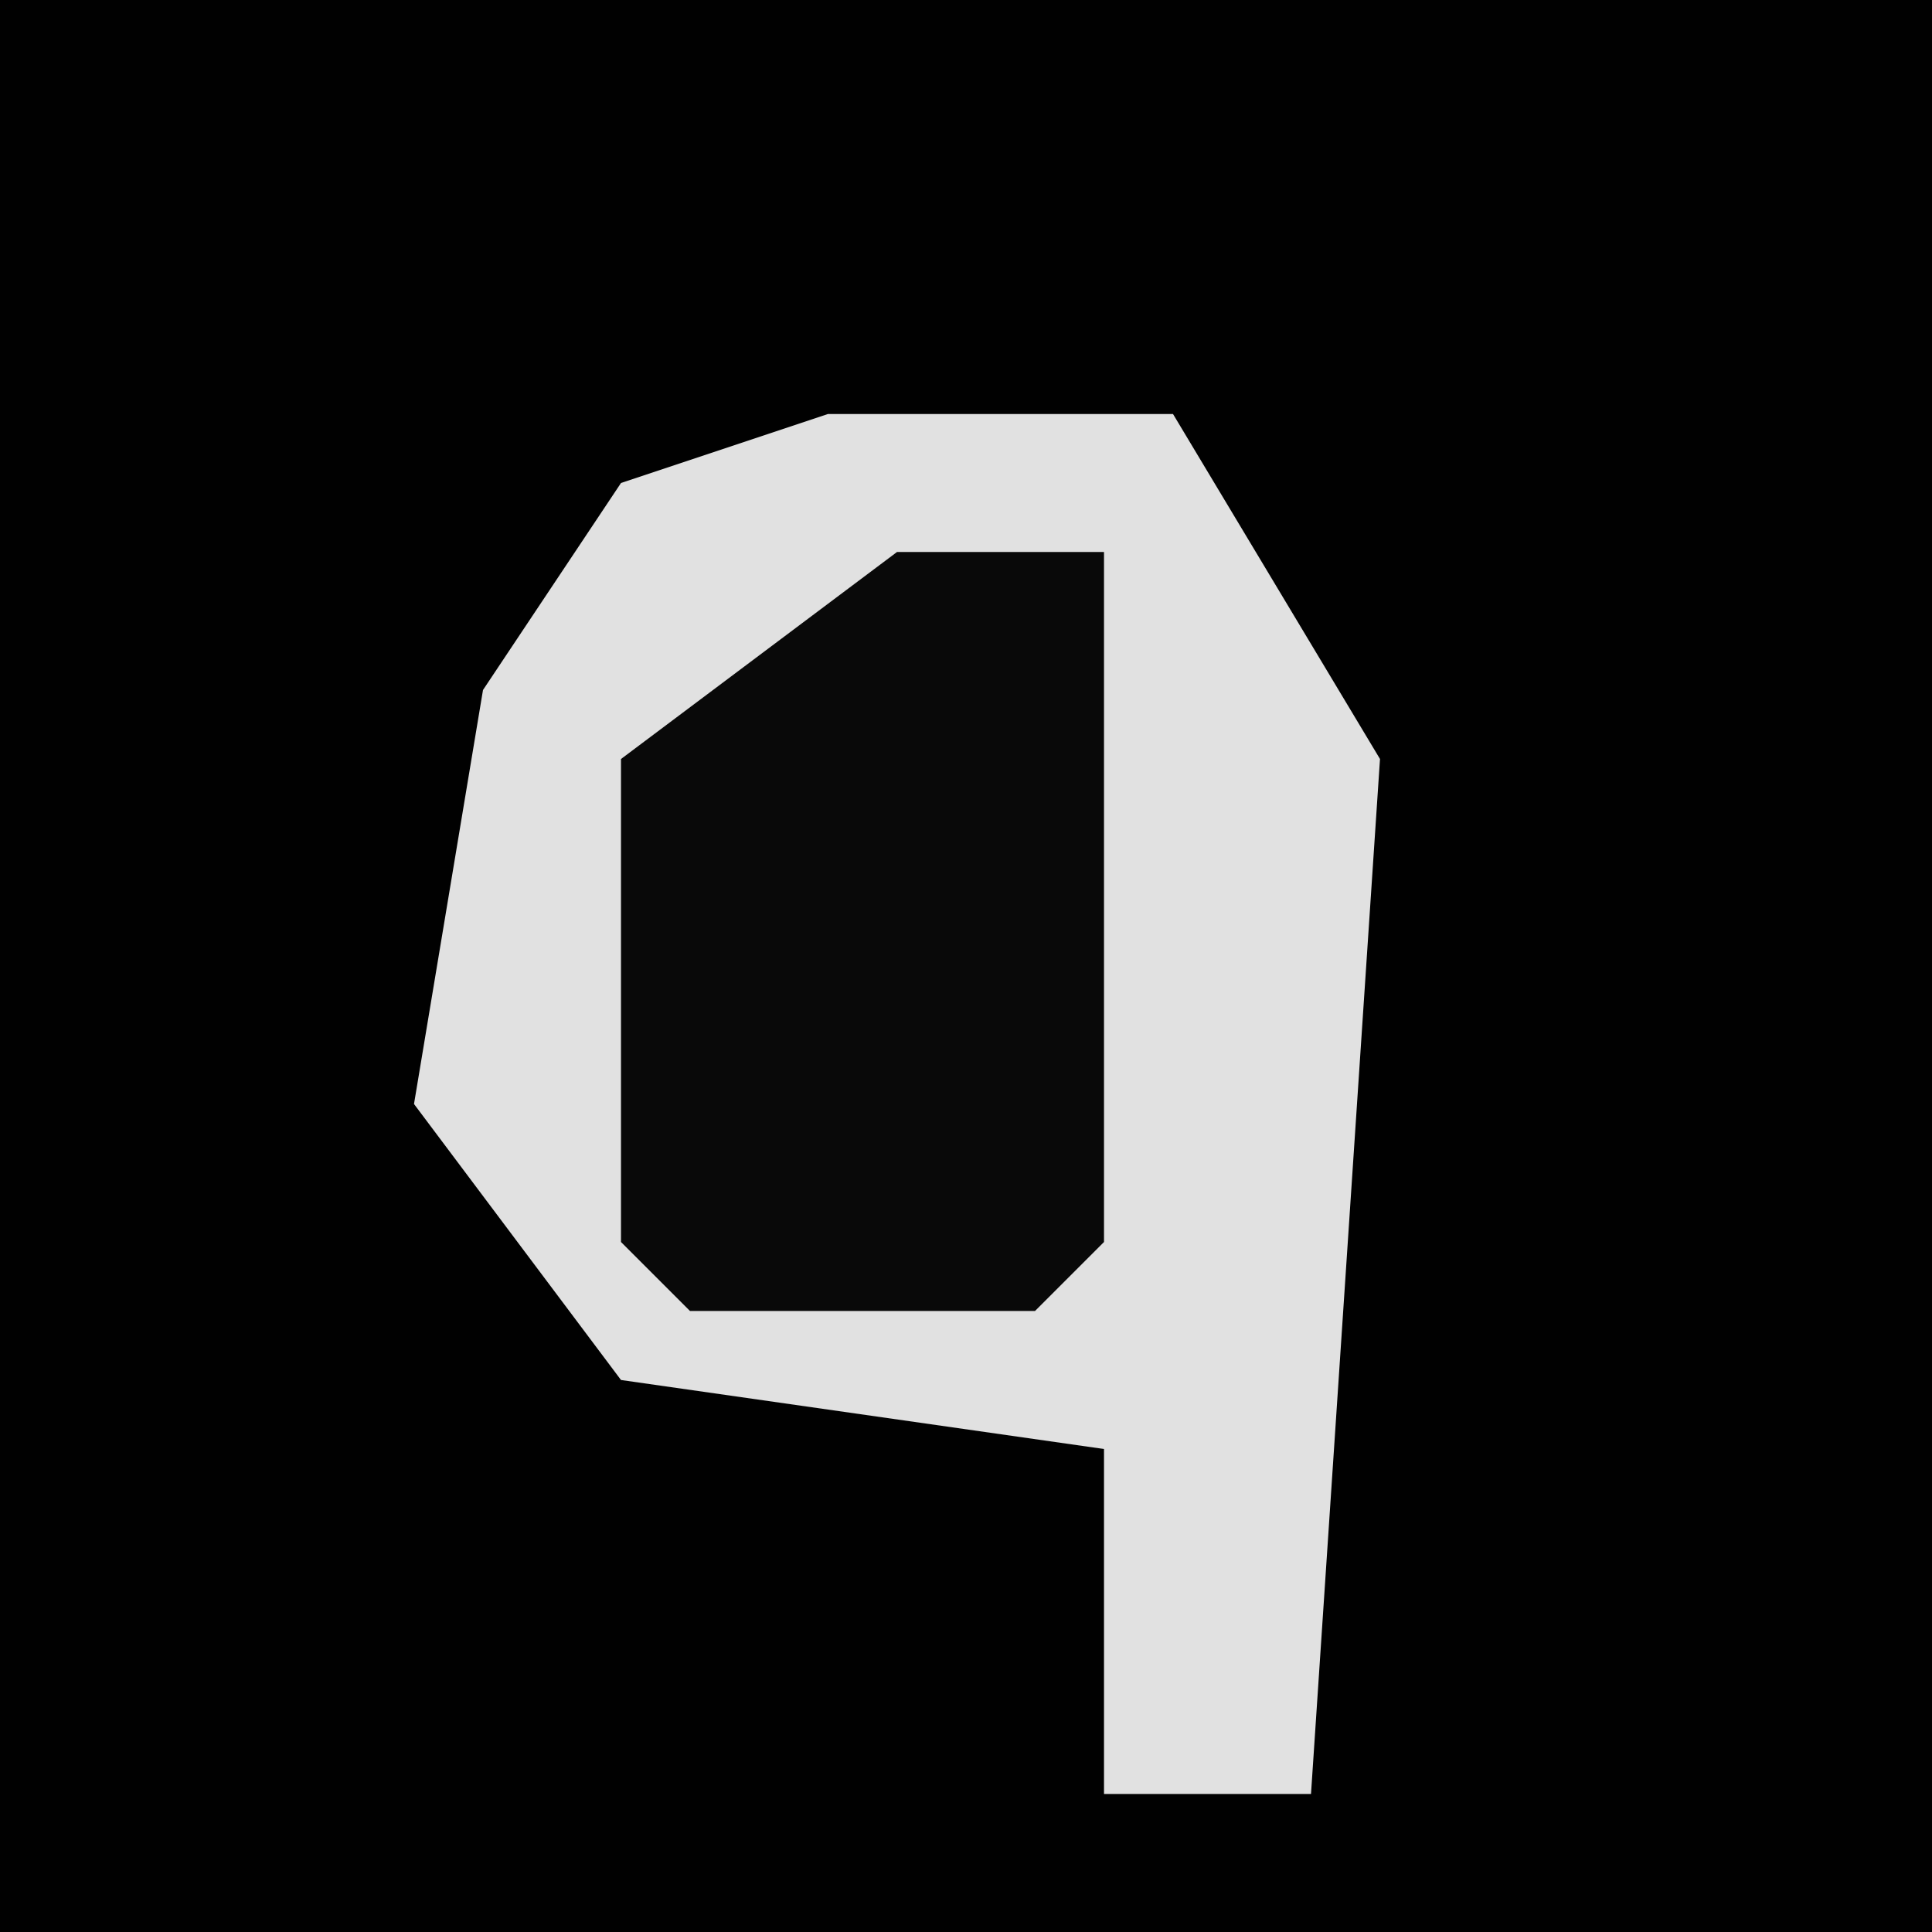 <?xml version="1.0" encoding="UTF-8"?>
<svg version="1.1" xmlns="http://www.w3.org/2000/svg" width="28" height="28">
<path d="M0,0 L28,0 L28,28 L0,28 Z " fill="#010101" transform="translate(0,0)"/>
<path d="M0,0 L5,0 L8,5 L7,20 L4,20 L4,15 L-3,14 L-6,10 L-5,4 L-3,1 Z " fill="#E1E1E1" transform="translate(12,6)"/>
<path d="M0,0 L3,0 L3,10 L2,11 L-3,11 L-4,10 L-4,3 Z " fill="#090909" transform="translate(13,8)"/>
</svg>
